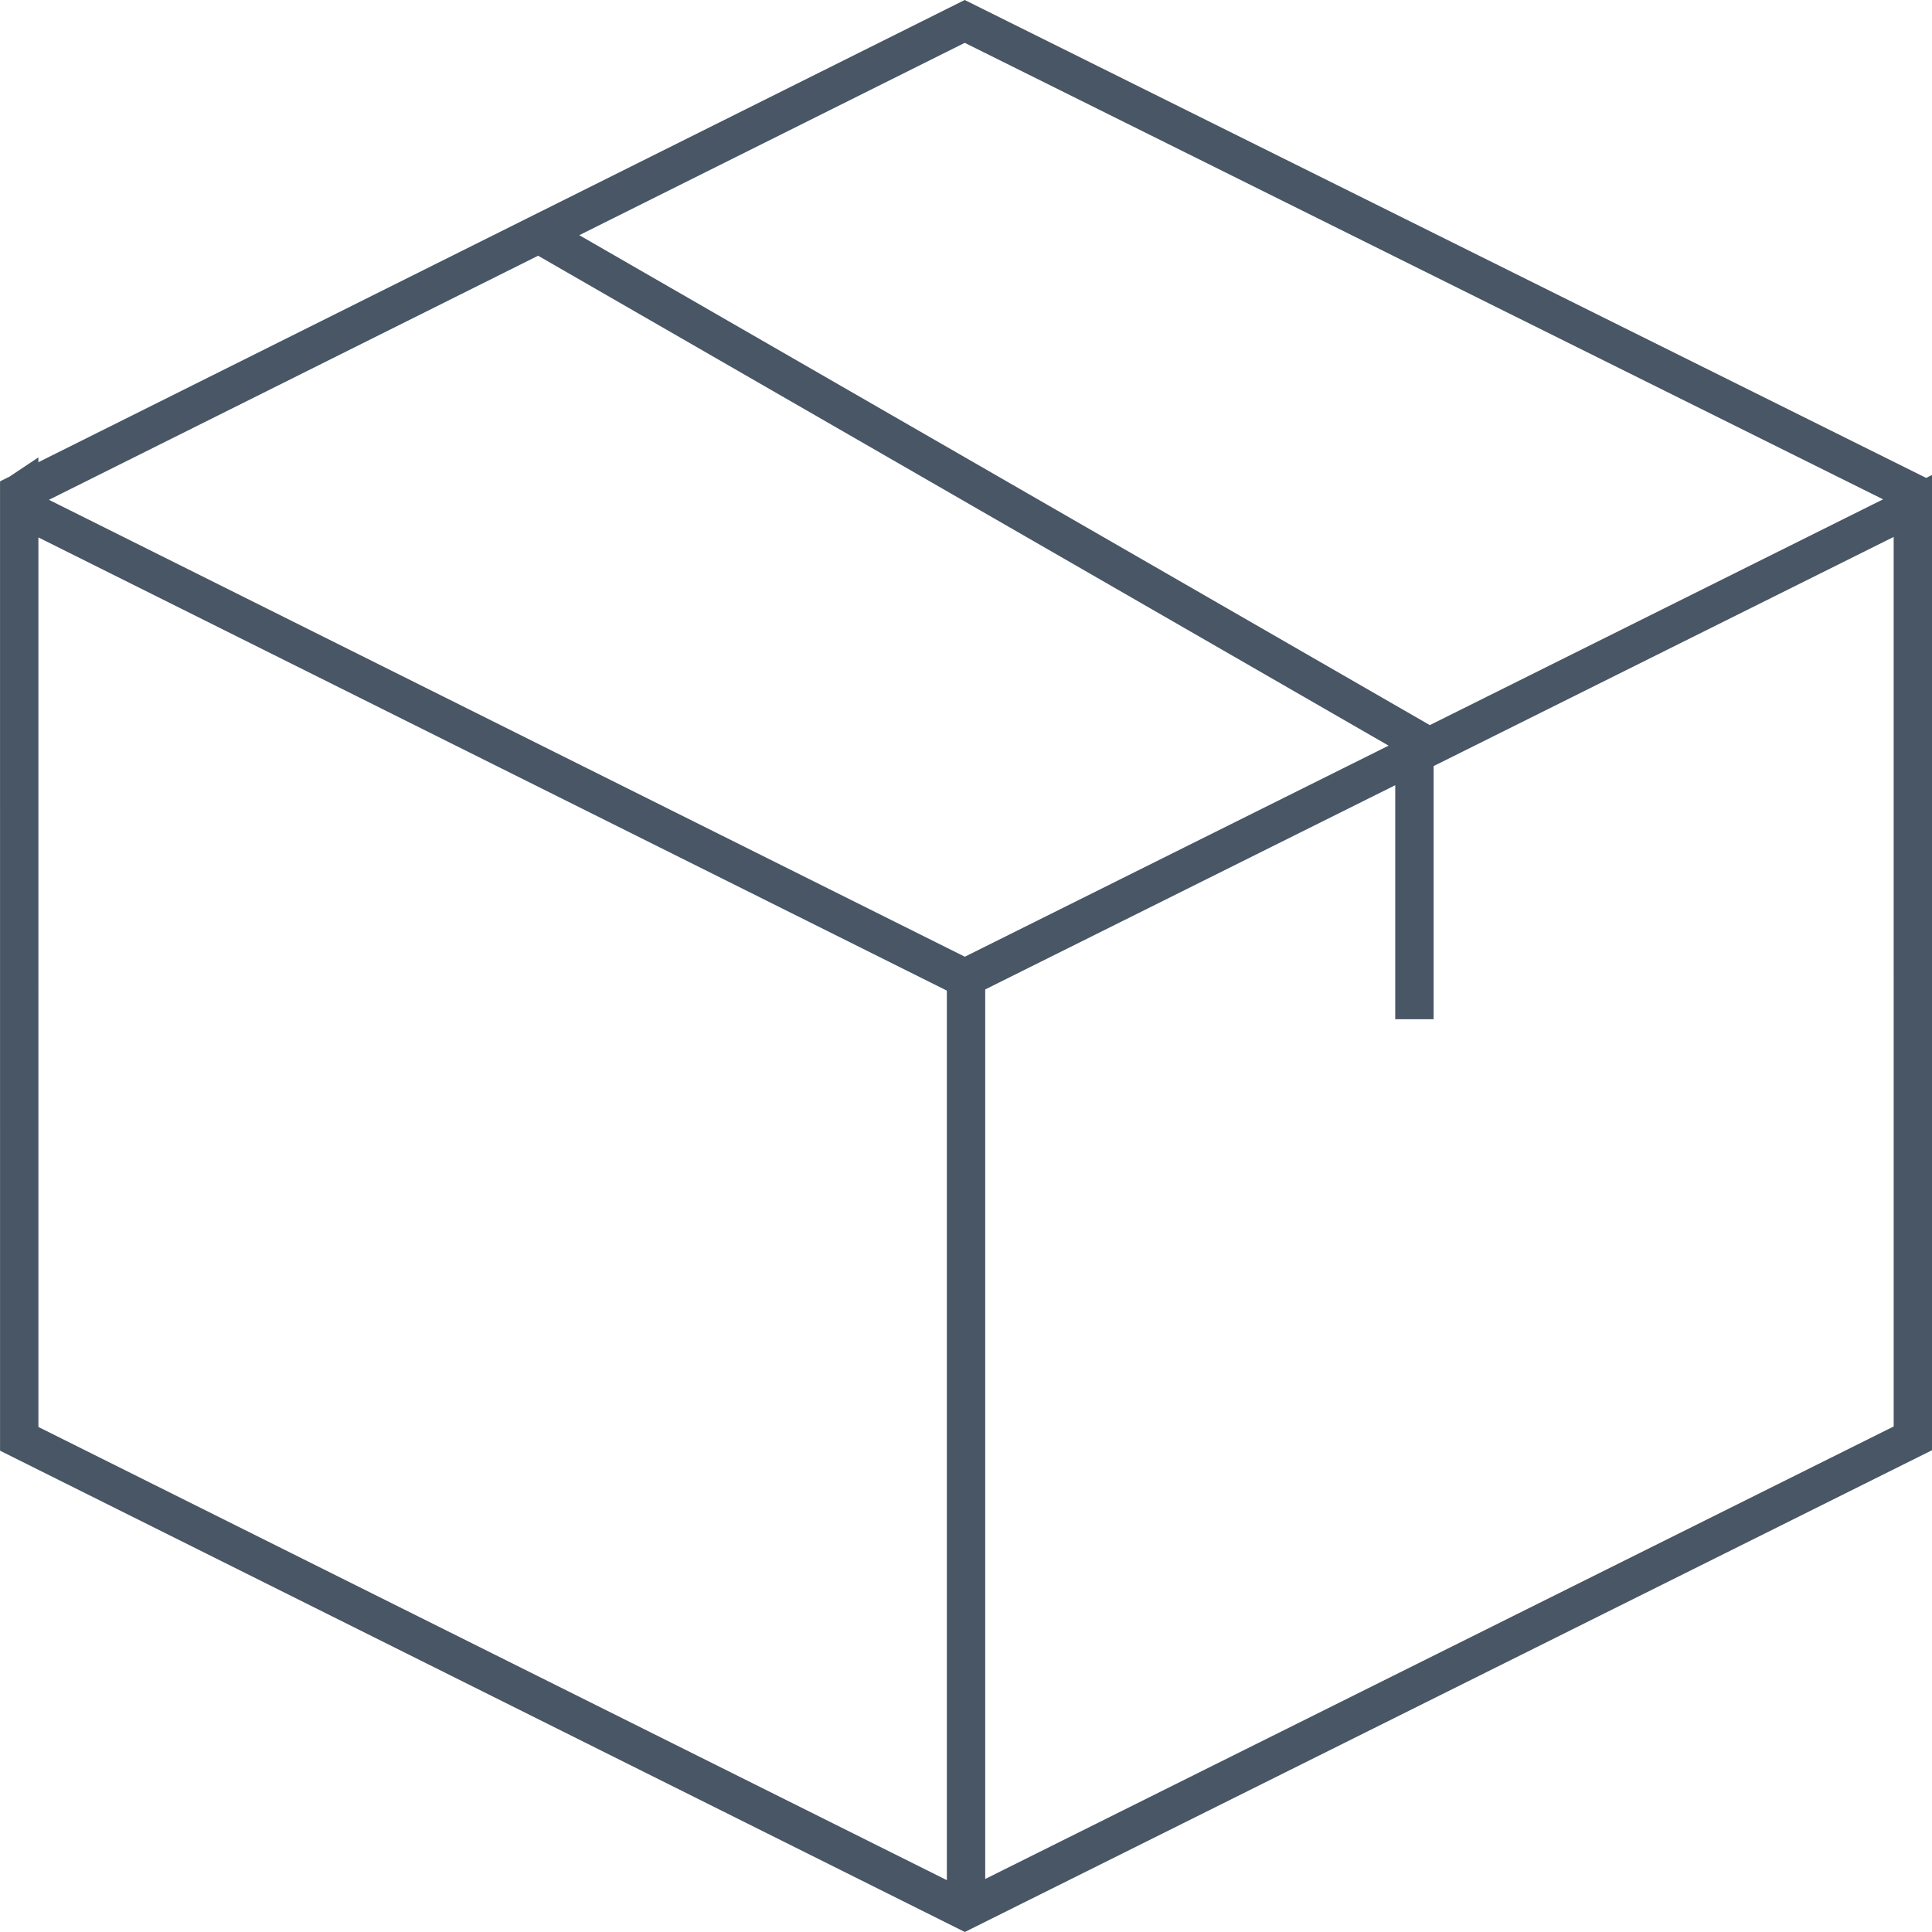<?xml version="1.0" encoding="UTF-8"?>
<!-- Created with Inkscape (http://www.inkscape.org/) -->
<svg width="200mm" height="200mm" version="1.1" viewBox="0 0 200 200" xmlns="http://www.w3.org/2000/svg">
 <g transform="translate(2.02 2.254)">
  <path d="m144.4 75.626v27.632m-90.498-81.206c90.49 52.126 92.971 53.555 92.971 53.555m-48.889 23.27v95.946m-98.013-146.02v1.368l97.889 48.833 98.138-48.884v-1.368l-98.149-48.789zm0 0-0.001 5.13e-4 0.001 97.89 97.889 48.833 98.139-48.884-5.1e-4 -96.522-98.138 48.884-97.889-48.833z" fill="none" stroke="#485665" stroke-width="3.971"/>
 </g>
</svg>
